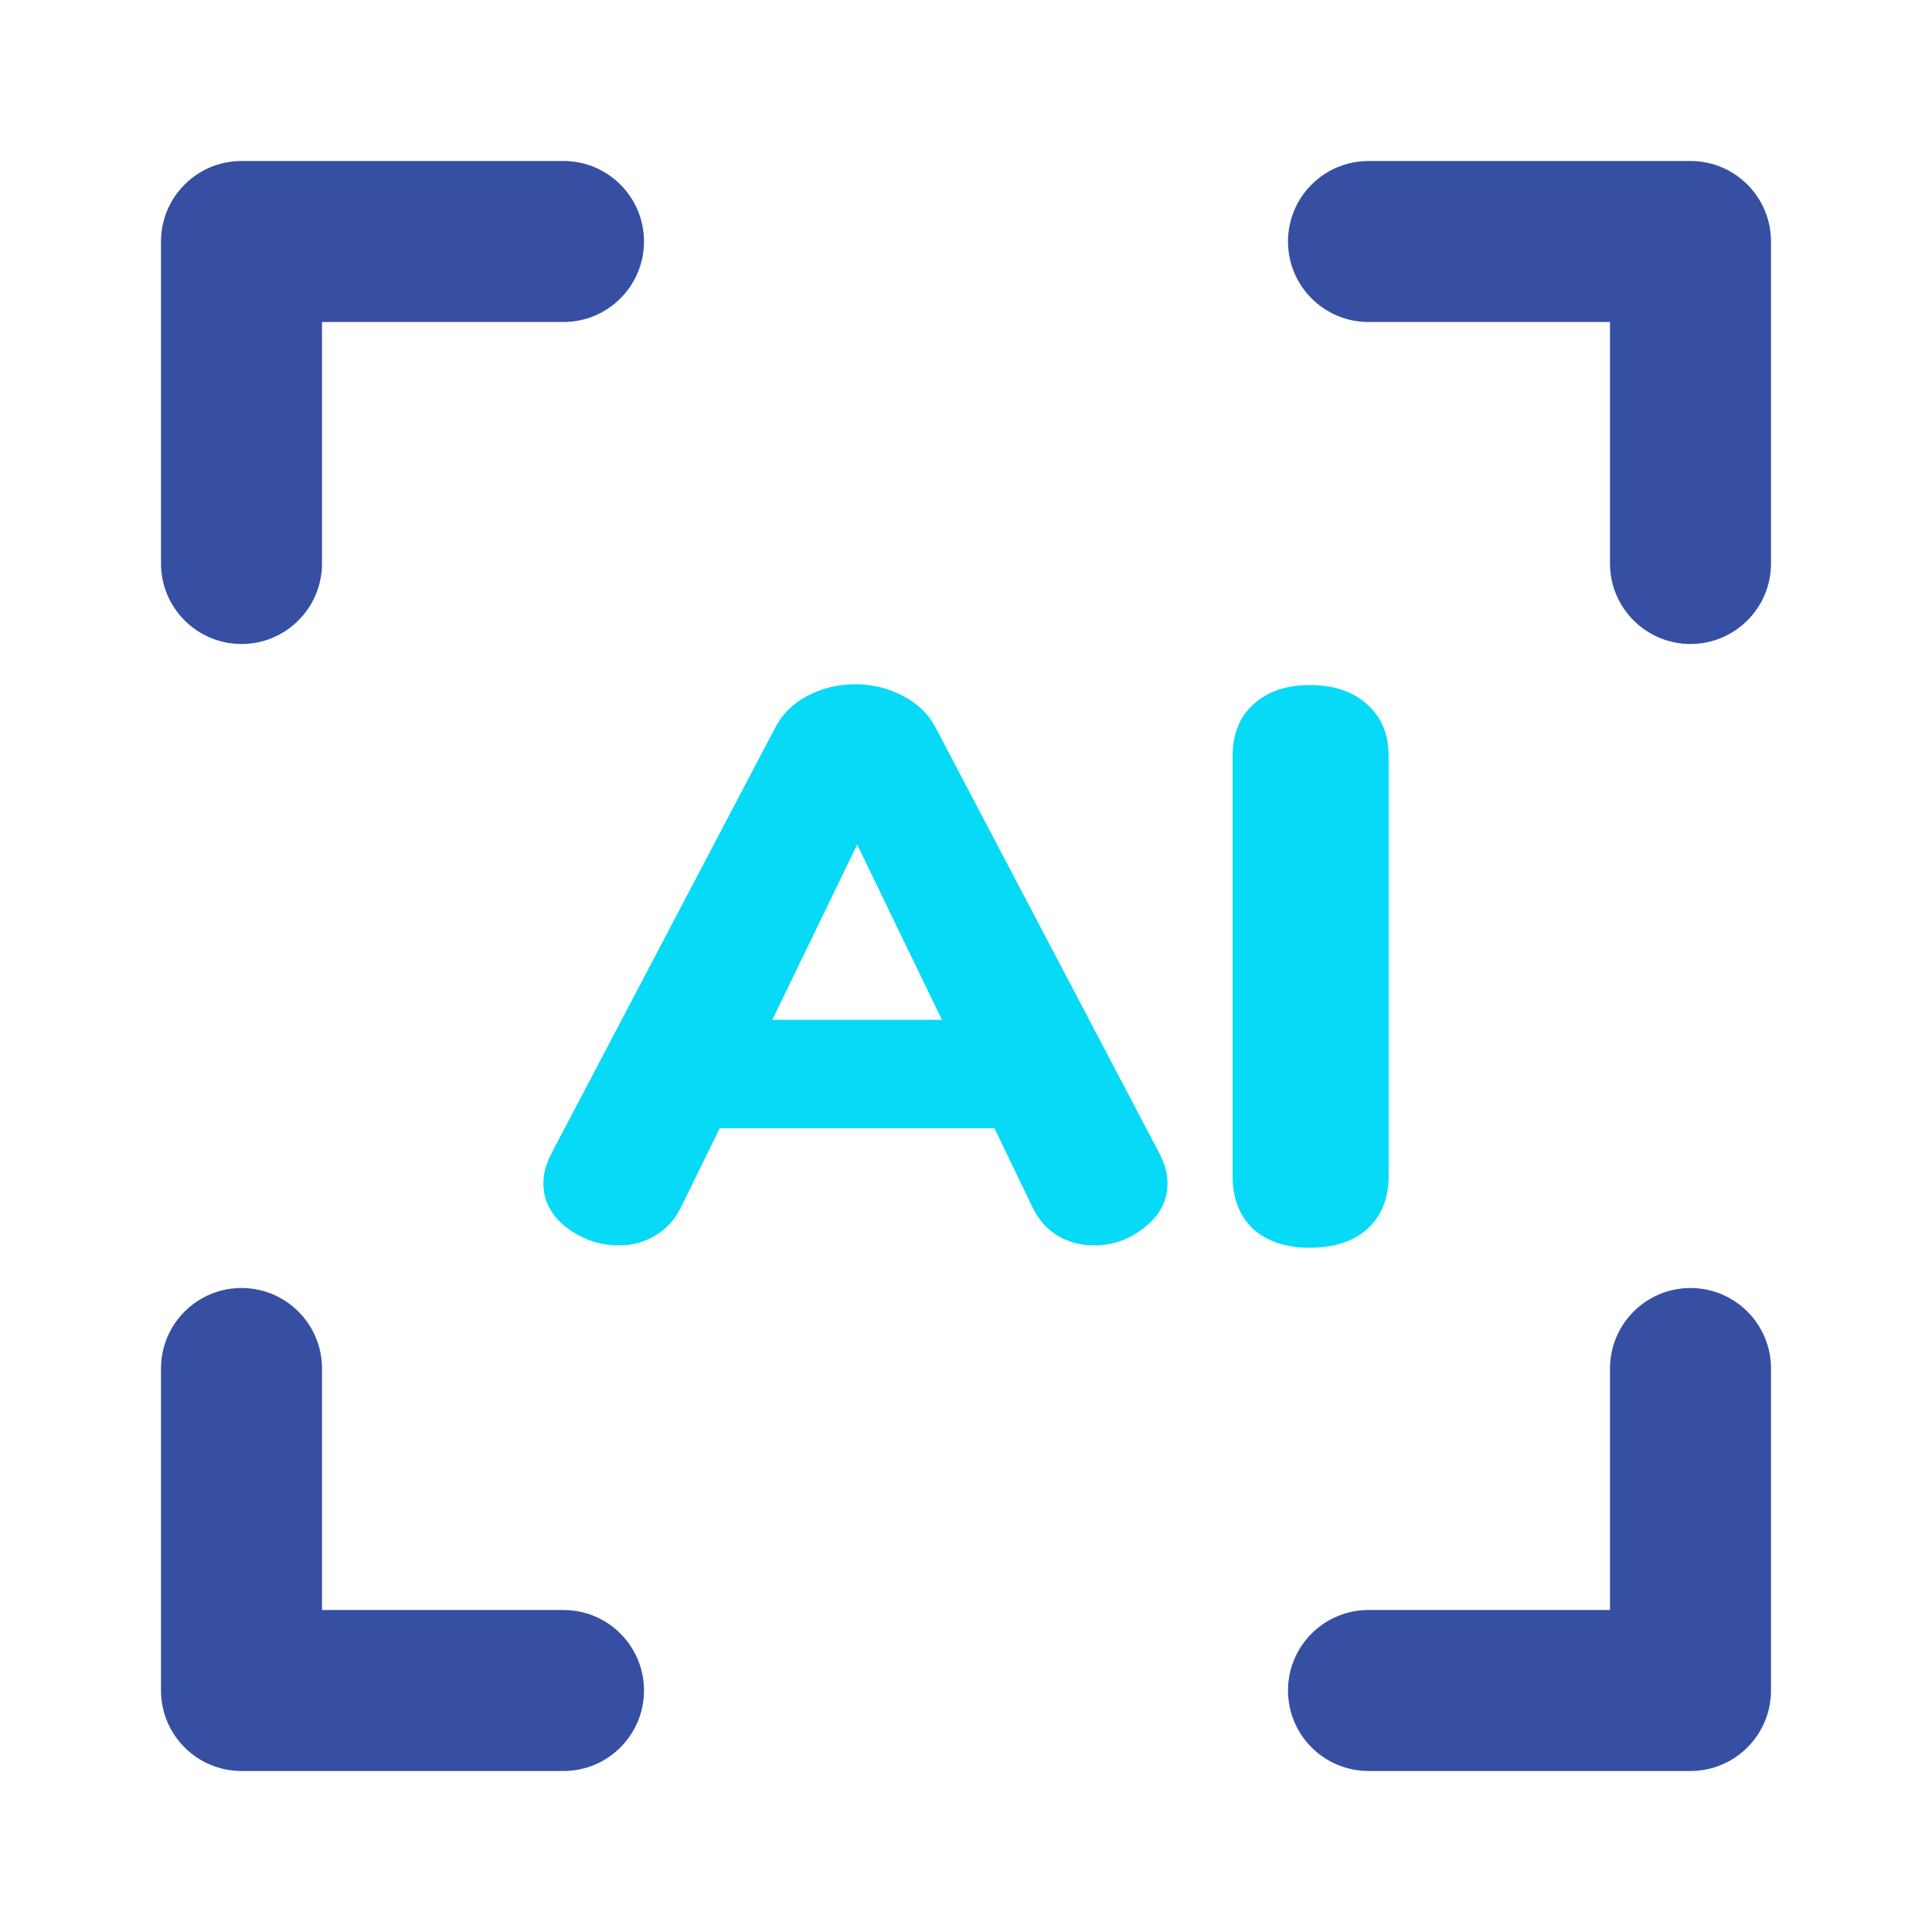 <svg width="24" height="24" viewBox="0 0 24 24" fill="none" xmlns="http://www.w3.org/2000/svg">
<path d="M7 22H3C2.448 22 2 21.552 2 21V17C2 16.448 2.448 16 3 16C3.552 16 4 16.448 4 17V20H7C7.552 20 8 20.448 8 21C8 21.552 7.552 22 7 22Z" fill="#374FA2"/>
<path d="M17 22H21C21.552 22 22 21.552 22 21V17C22 16.448 21.552 16 21 16C20.448 16 20 16.448 20 17V20H17C16.448 20 16 20.448 16 21C16 21.552 16.448 22 17 22Z" fill="#374FA2"/>
<path d="M17 2H21C21.552 2 22 2.448 22 3V7C22 7.552 21.552 8 21 8C20.448 8 20 7.552 20 7V4H17C16.448 4 16 3.552 16 3C16 2.448 16.448 2 17 2Z" fill="#374FA2"/>
<path d="M7 2H3C2.448 2 2 2.448 2 3V7C2 7.552 2.448 8 3 8C3.552 8 4 7.552 4 7V4H7C7.552 4 8 3.552 8 3C8 2.448 7.552 2 7 2Z" fill="#374FA2"/>
<path d="M14.408 14.338C14.472 14.462 14.503 14.582 14.503 14.699C14.503 14.914 14.409 15.097 14.219 15.246C14.036 15.396 13.826 15.471 13.587 15.471C13.425 15.471 13.278 15.432 13.144 15.354C13.011 15.275 12.906 15.158 12.828 15.002L12.354 14.016H8.941L8.457 15.002C8.379 15.158 8.27 15.275 8.13 15.354C7.997 15.432 7.849 15.471 7.688 15.471C7.449 15.471 7.231 15.396 7.034 15.246C6.845 15.097 6.75 14.914 6.75 14.699C6.75 14.582 6.782 14.462 6.845 14.338L9.626 9.047C9.717 8.871 9.851 8.738 10.026 8.646C10.209 8.549 10.409 8.5 10.627 8.5C10.837 8.5 11.034 8.549 11.217 8.646C11.399 8.738 11.536 8.871 11.627 9.047L14.408 14.338ZM9.594 12.669H11.701L10.648 10.492L9.594 12.669Z" fill="#06DAF7"/>
<path d="M16.27 15.5C15.975 15.5 15.74 15.422 15.565 15.266C15.396 15.103 15.312 14.885 15.312 14.612V9.388C15.312 9.122 15.396 8.91 15.565 8.754C15.74 8.591 15.975 8.51 16.27 8.51C16.572 8.51 16.811 8.591 16.987 8.754C17.162 8.91 17.25 9.122 17.25 9.388V14.612C17.25 14.885 17.162 15.103 16.987 15.266C16.811 15.422 16.572 15.5 16.27 15.5Z" fill="#06DAF7"/>
</svg>
